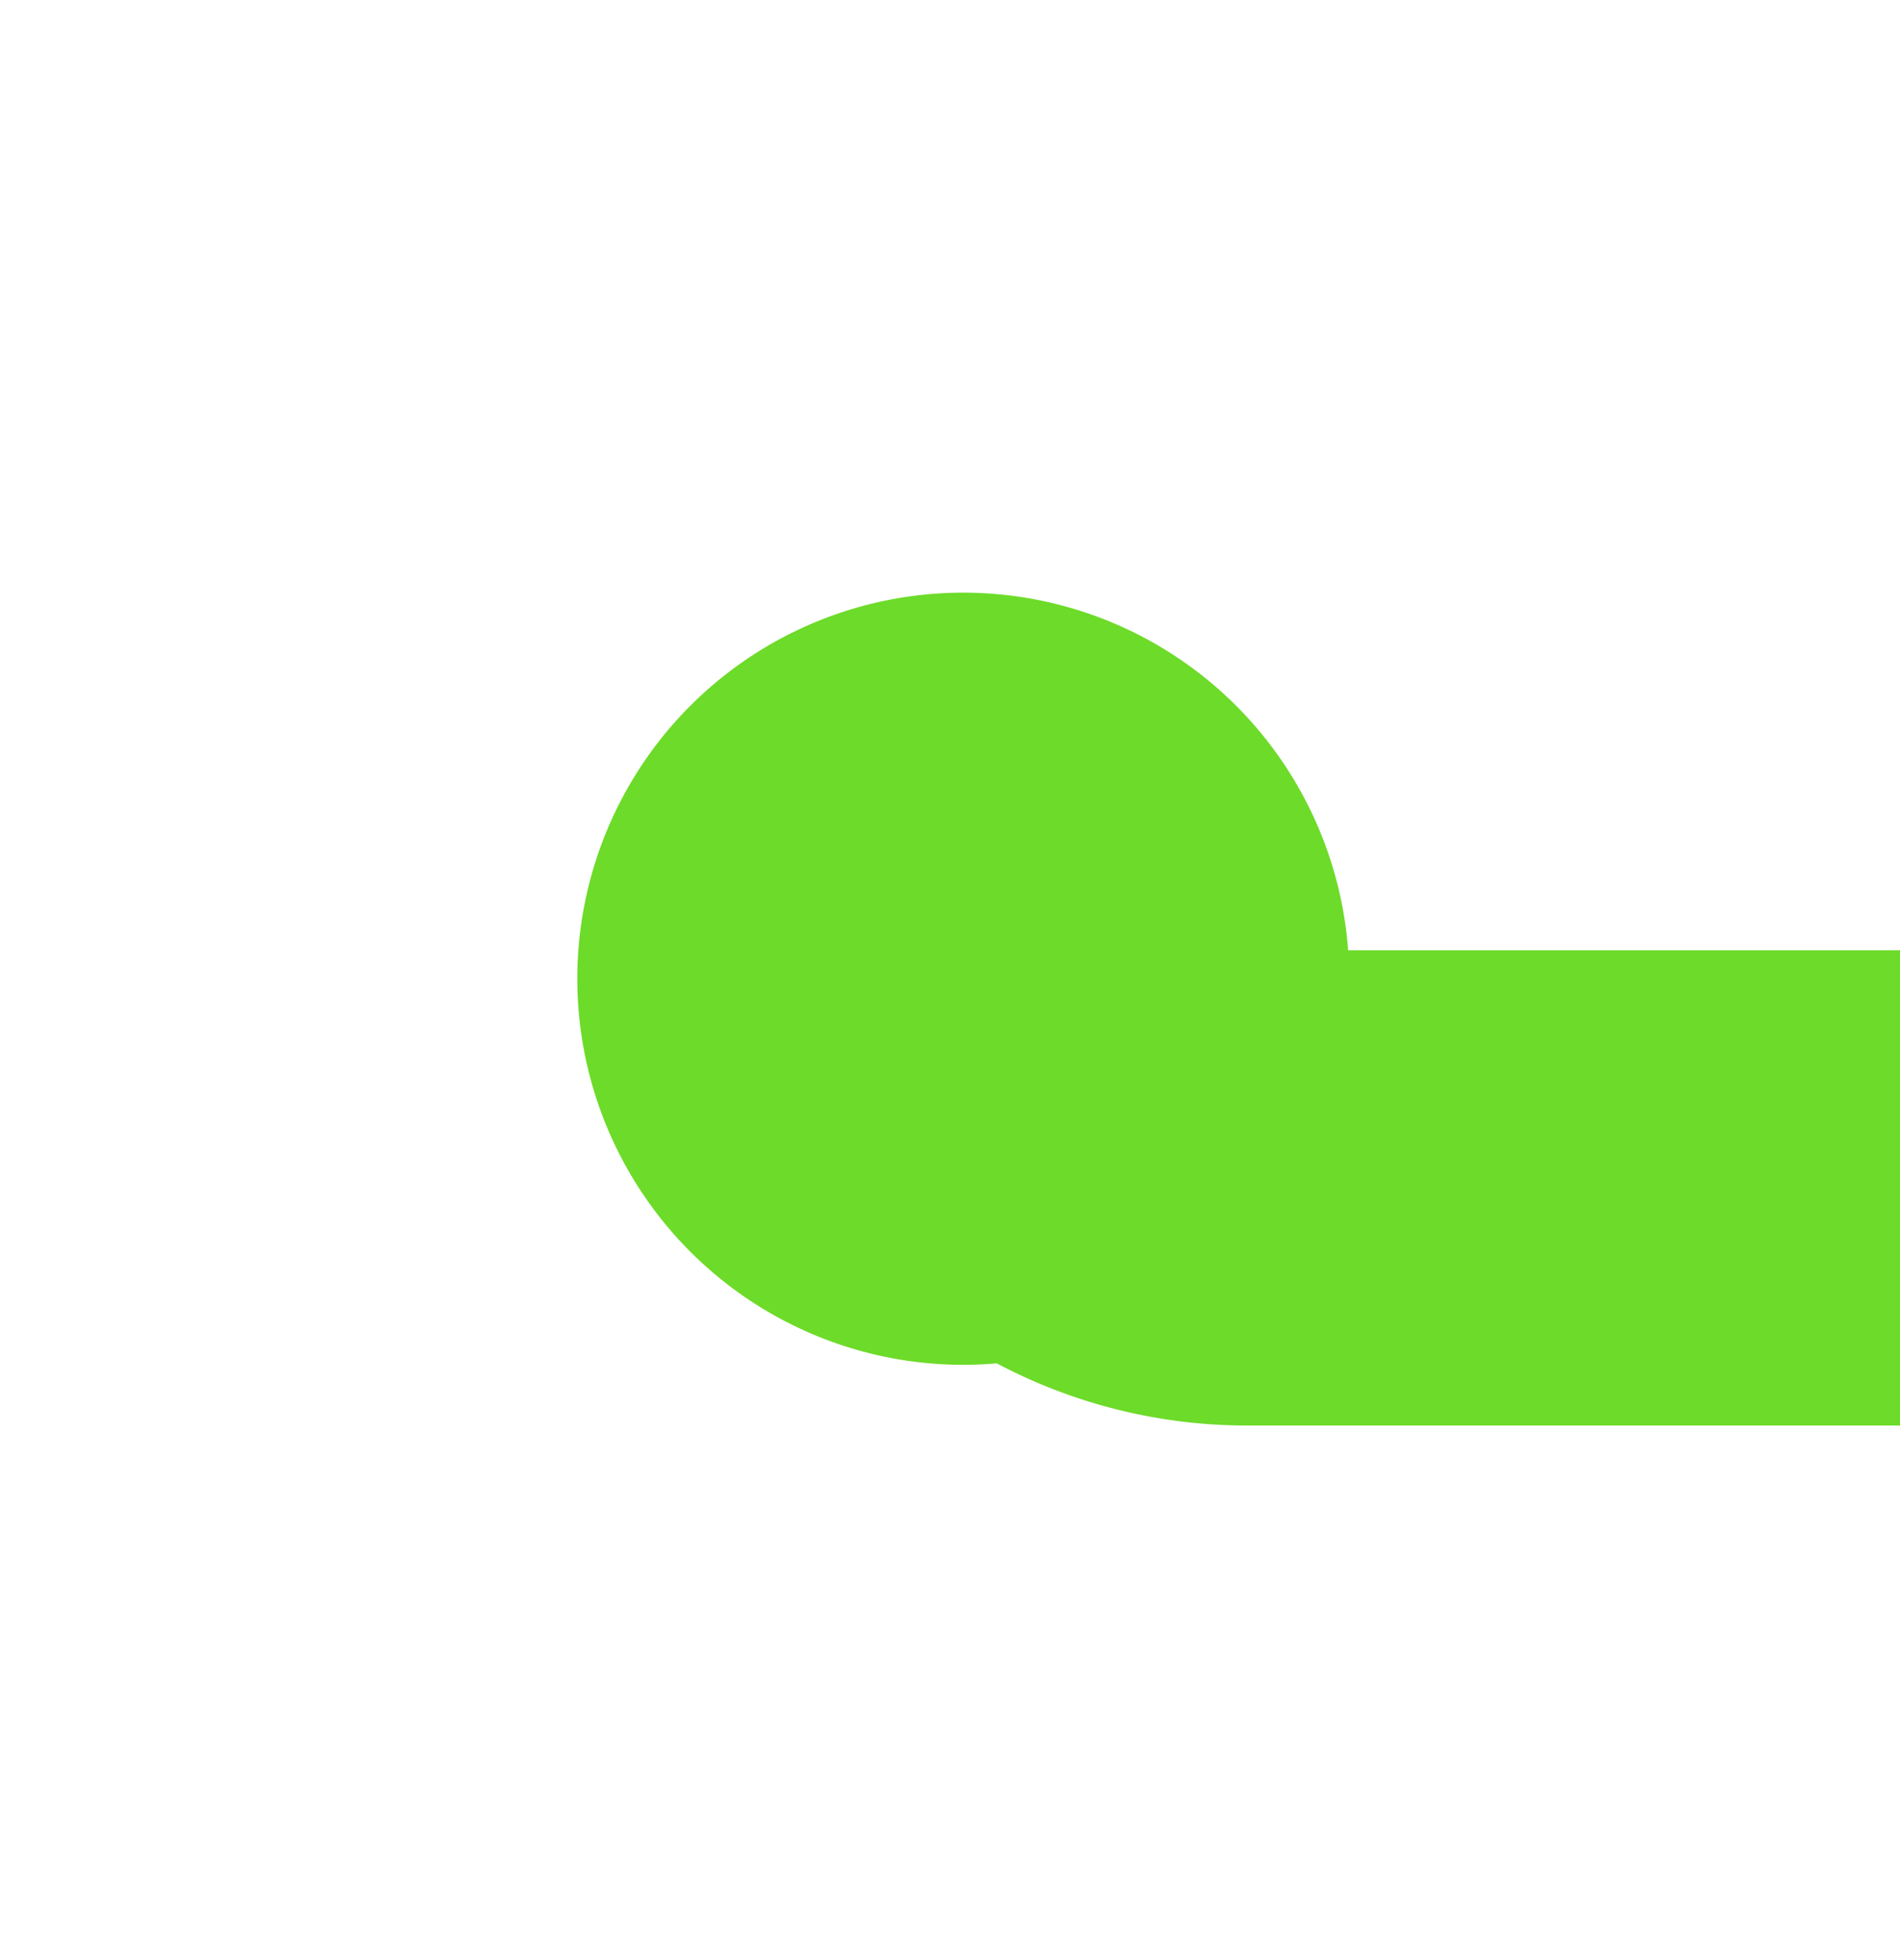 ﻿<?xml version="1.0" encoding="utf-8"?>
<svg version="1.1" xmlns:xlink="http://www.w3.org/1999/xlink" width="32px" height="33px" preserveAspectRatio="xMidYMin meet" viewBox="7071 2240  30 33" xmlns="http://www.w3.org/2000/svg">
  <path d="M 7086 2255  A 5 5 0 0 0 7091 2260 L 7326 2260  A 5 5 0 0 1 7331 2265 L 7331 2752  A 5 5 0 0 0 7336 2757 L 7634 2757  " stroke-width="8" stroke="#6ddb29" fill="none" />
  <path d="M 7086.223 2249.978  A 6.5 6.5 0 0 0 7079.723 2256.478 A 6.5 6.5 0 0 0 7086.223 2262.978 A 6.5 6.5 0 0 0 7092.723 2256.478 A 6.5 6.5 0 0 0 7086.223 2249.978 Z M 7630 2772.4  L 7646 2757  L 7630 2741.6  L 7630 2772.4  Z " fill-rule="nonzero" fill="#6ddb29" stroke="none" />
</svg>